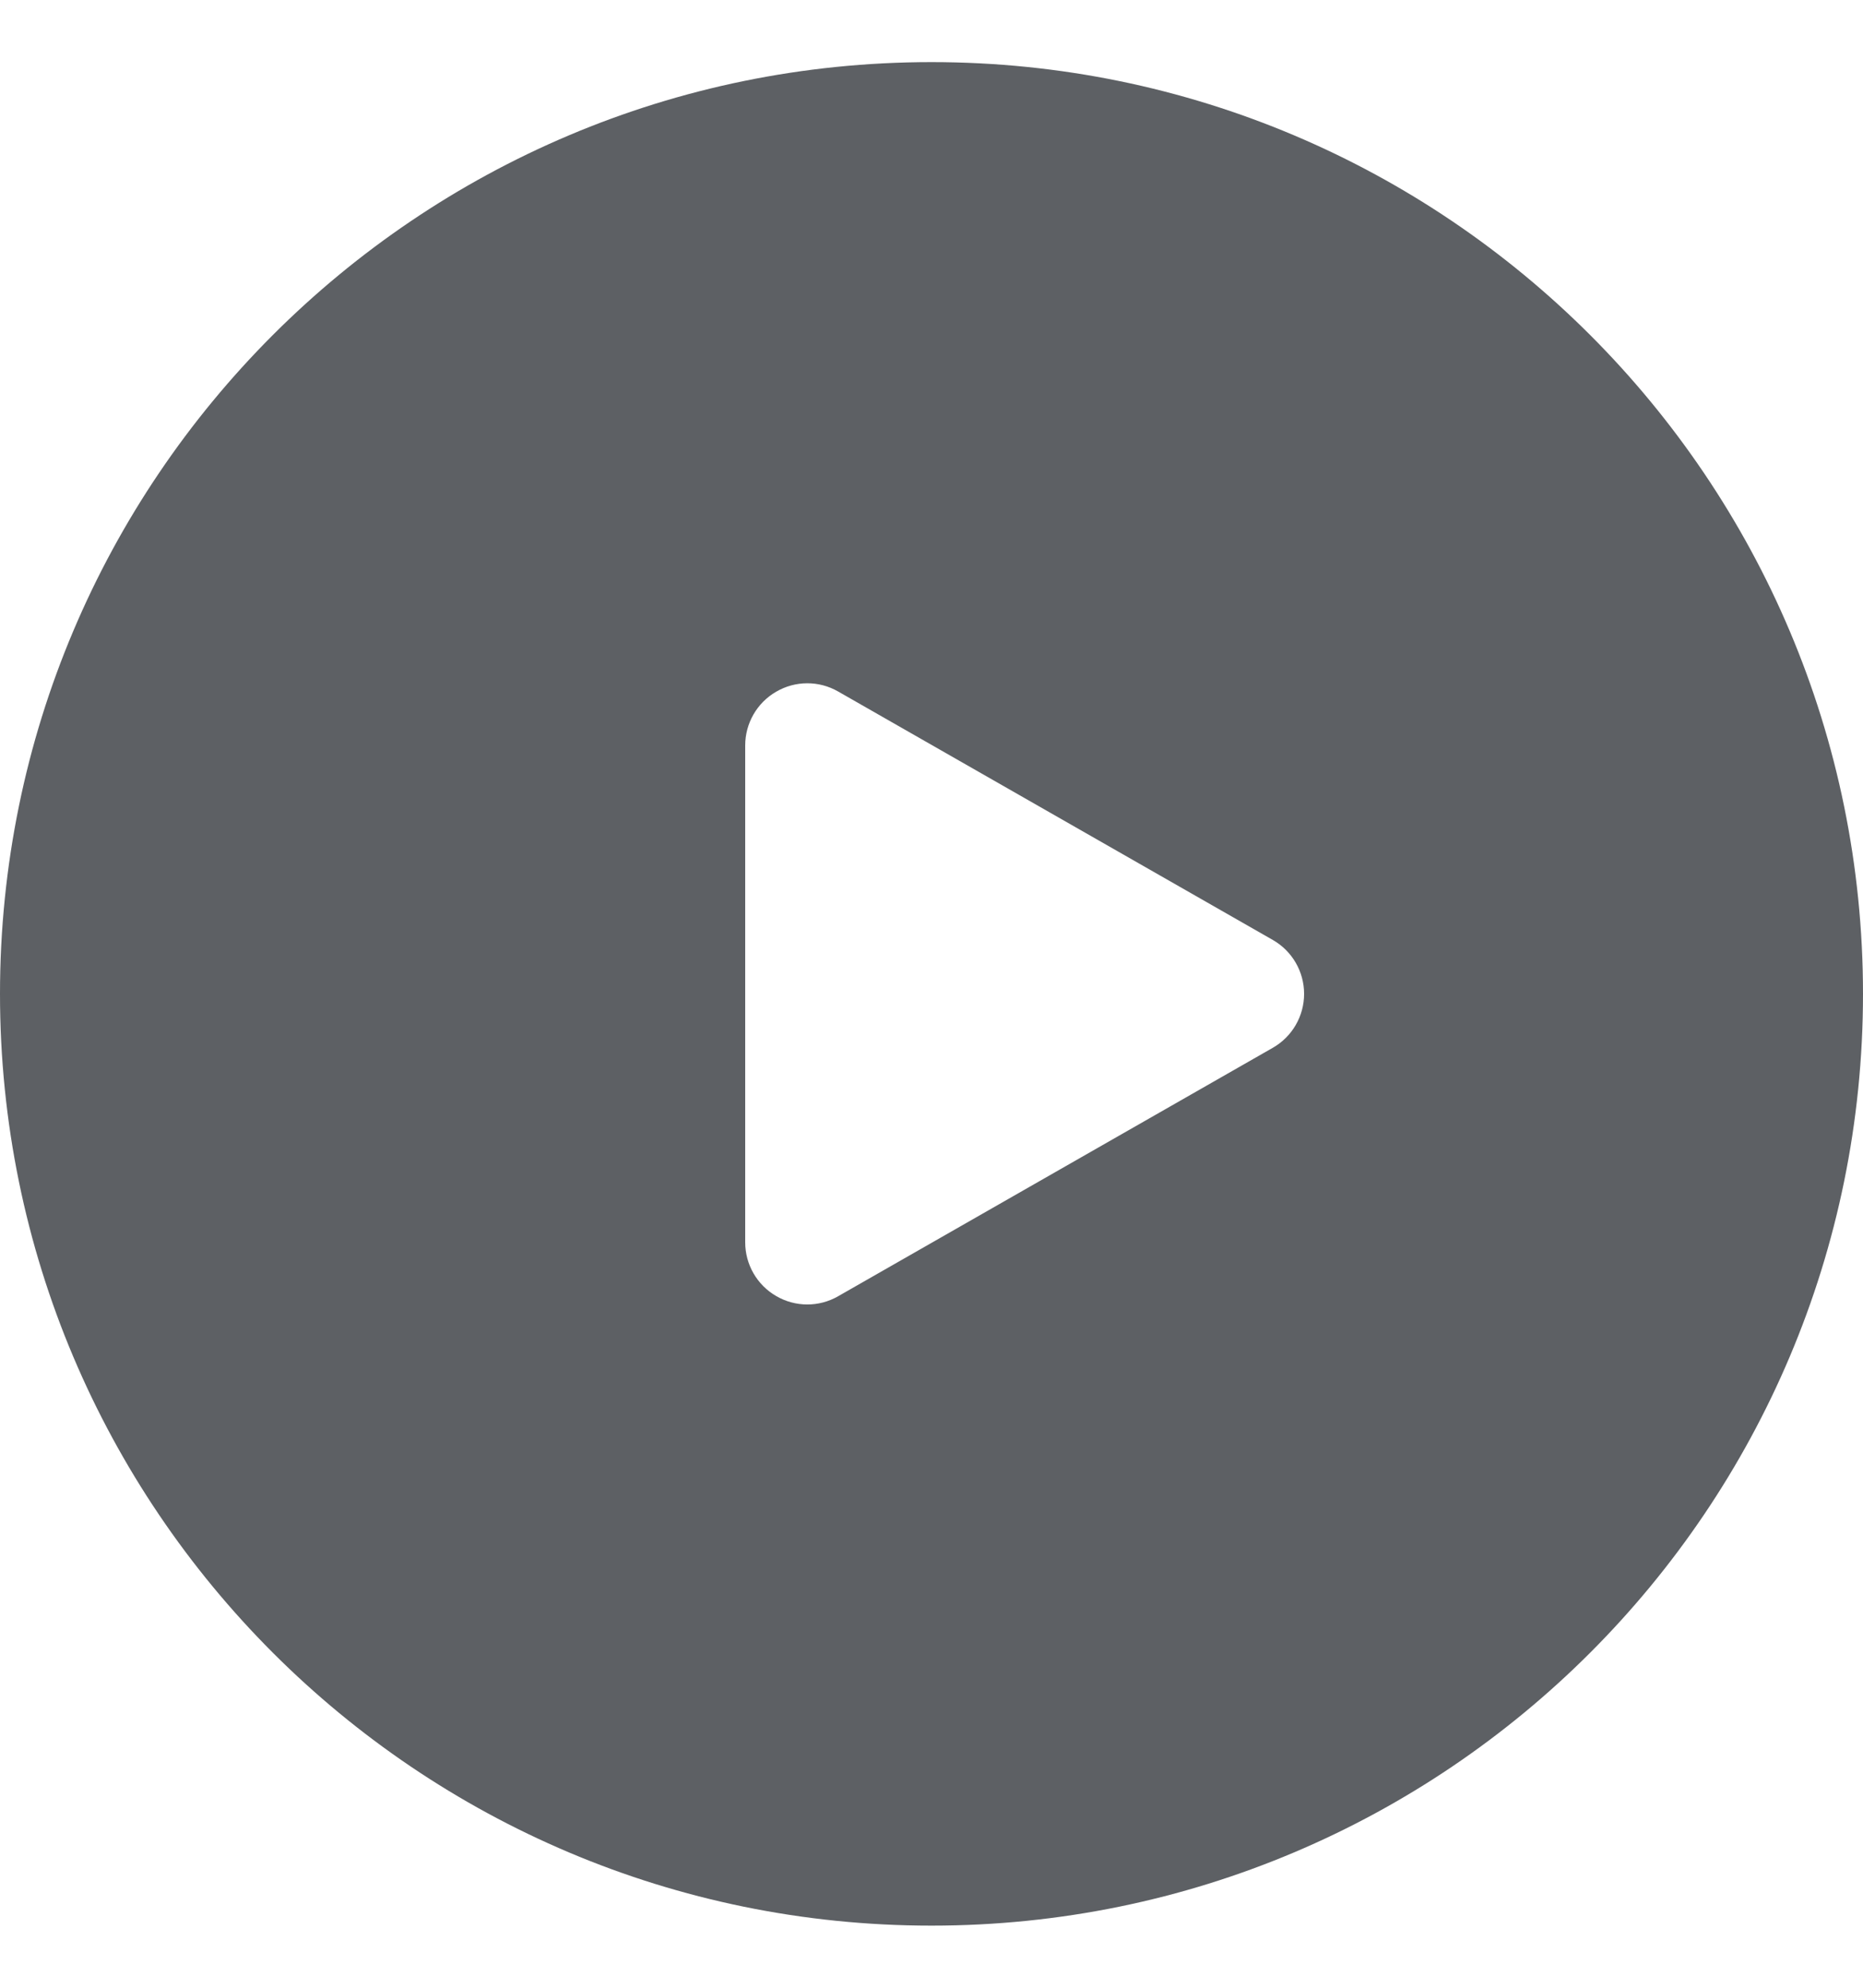 <svg width="15" height="16" viewBox="0 0 15 16" fill="none" xmlns="http://www.w3.org/2000/svg">
<path fill-rule="evenodd" clip-rule="evenodd" d="M0 8C0 3.858 3.358 0.5 7.5 0.5C11.642 0.5 15 3.858 15 8C15 12.142 11.642 15.5 7.5 15.5C3.358 15.5 0 12.142 0 8ZM6.249 5.568C6.403 5.478 6.593 5.477 6.748 5.566L10.248 7.566C10.404 7.655 10.5 7.821 10.5 8C10.5 8.179 10.404 8.345 10.248 8.434L6.748 10.434C6.593 10.523 6.403 10.522 6.249 10.432C6.095 10.343 6 10.178 6 10V6C6 5.822 6.095 5.657 6.249 5.568Z" fill="#5D6064"/>
</svg>
